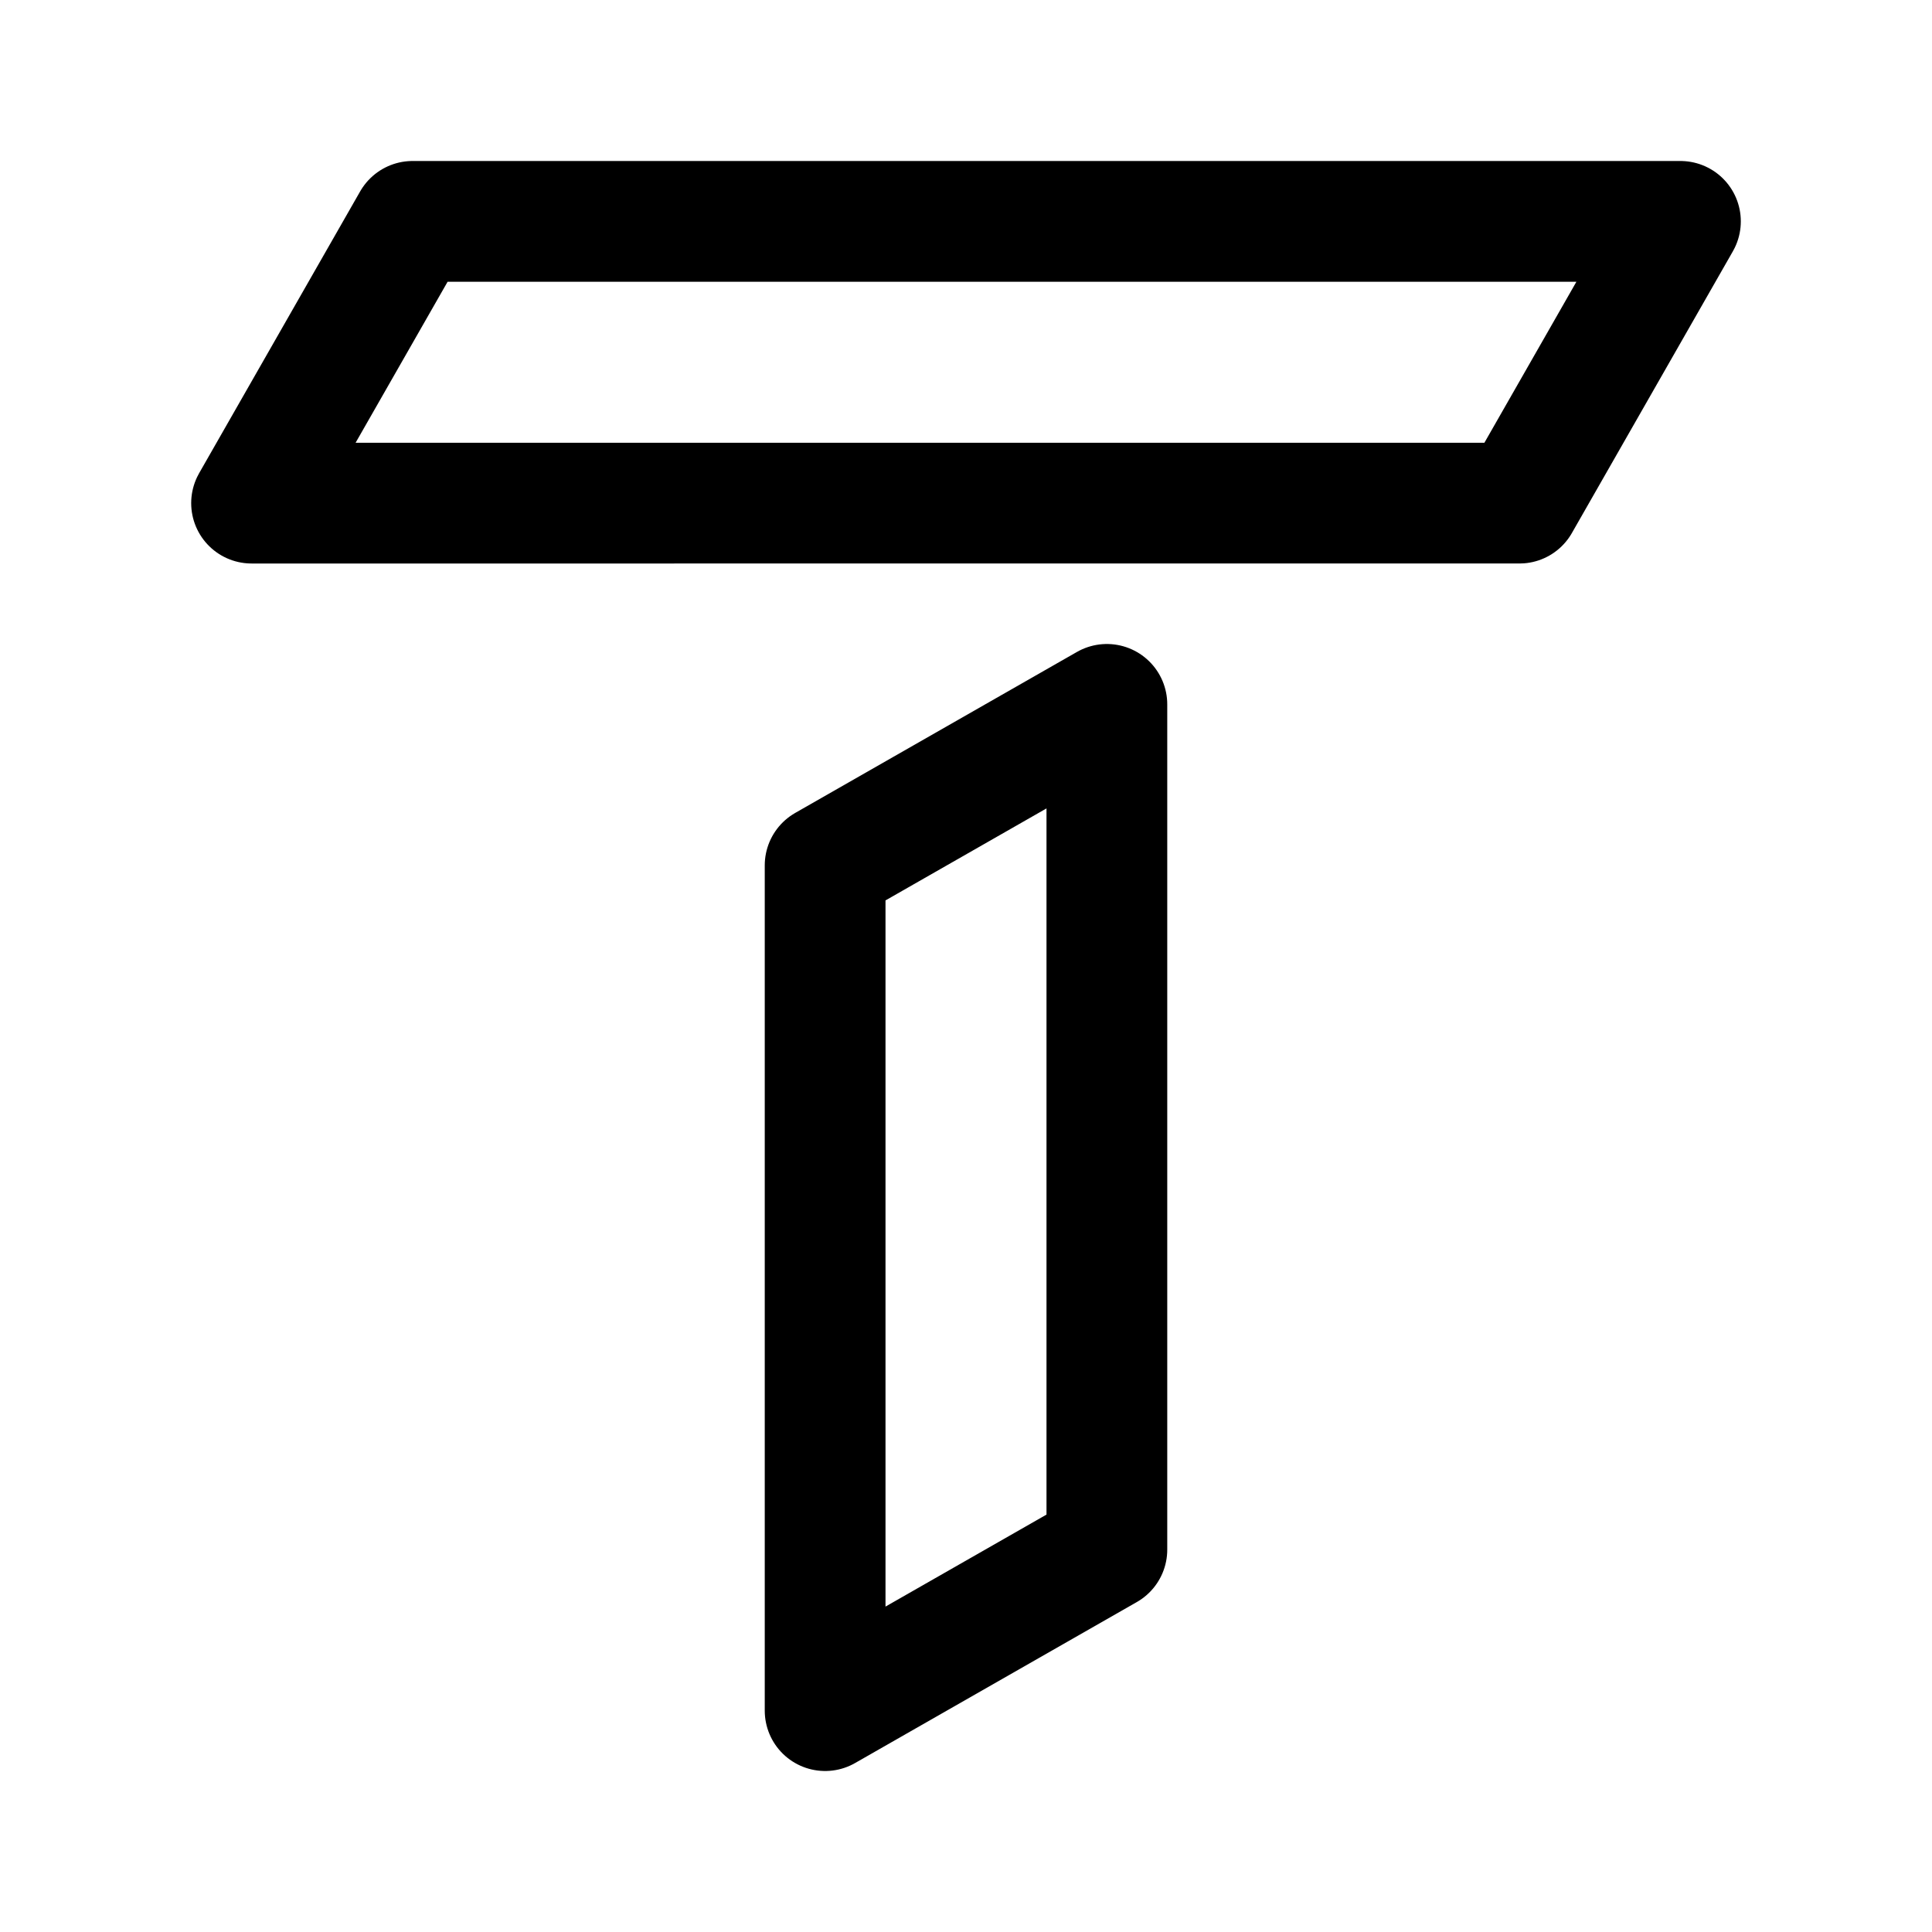 <svg xmlns="http://www.w3.org/2000/svg" width="192" height="192" fill="none"><path stroke="#000" stroke-linecap="round" stroke-linejoin="round" stroke-width="12" d="M41 22h126l-16 28H25zm69 132V70L82 86v84z"/></svg>